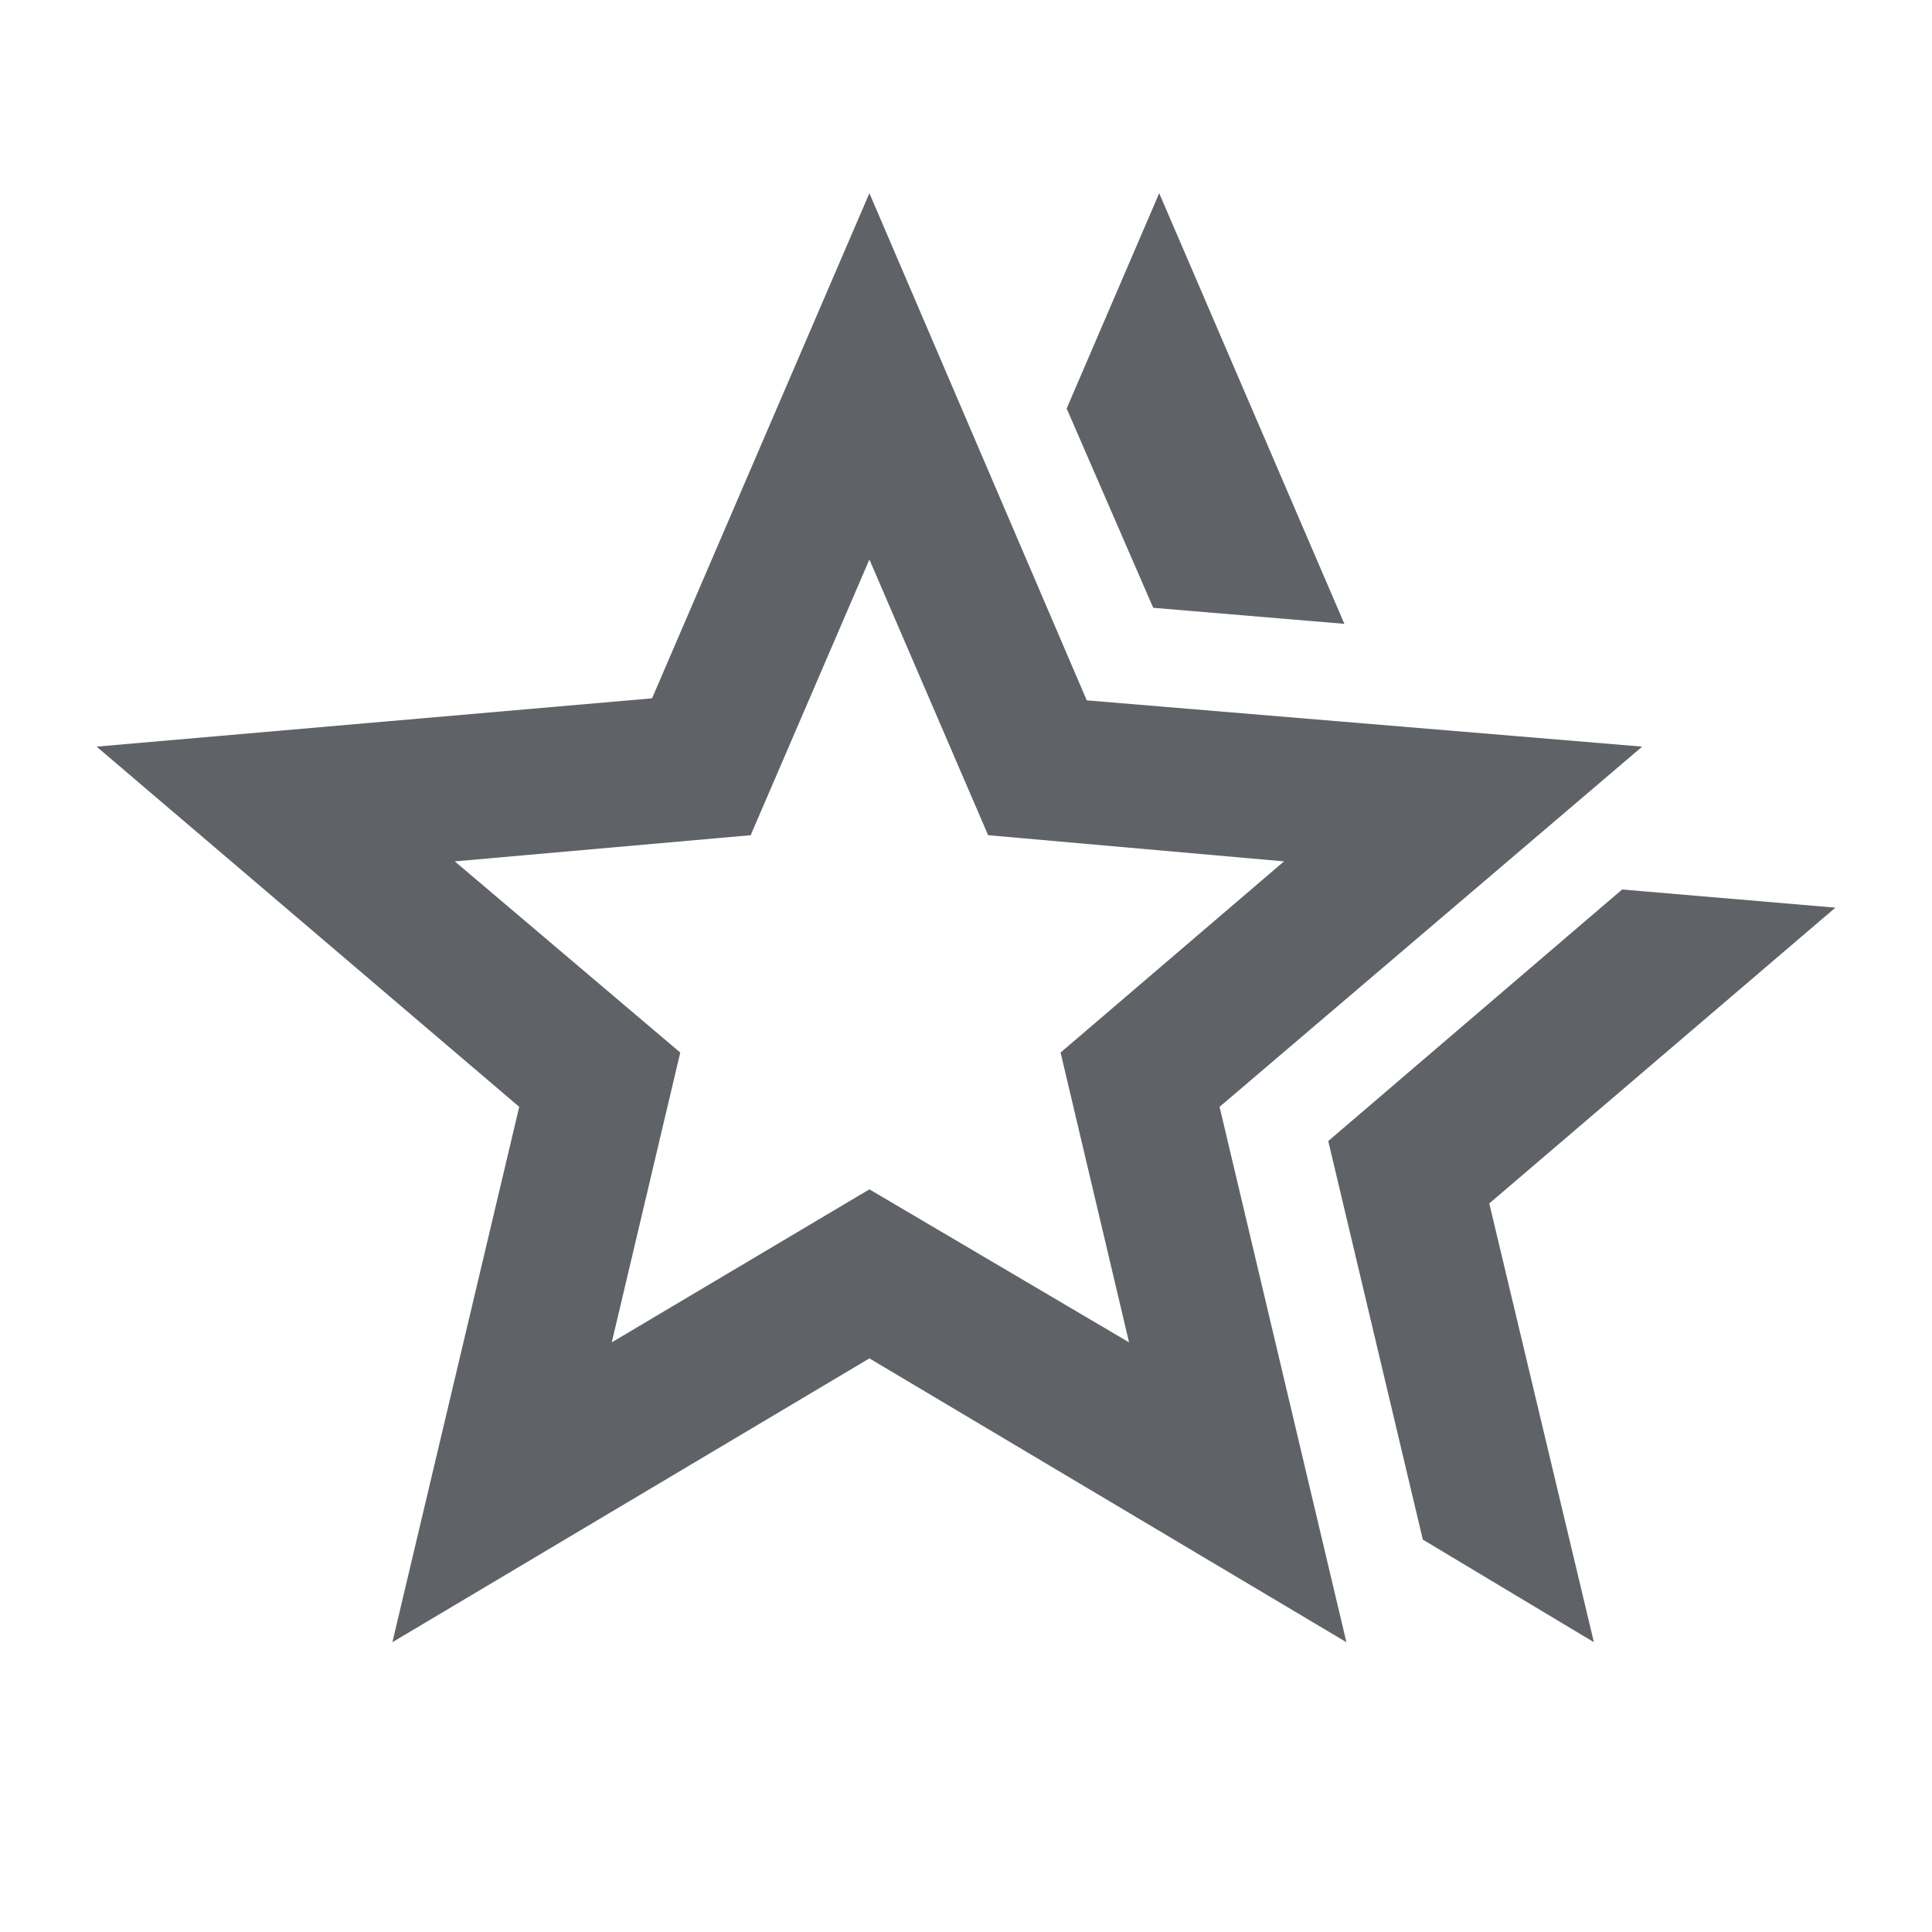 <svg width="20" height="20" viewBox="0 0 20 20" fill="none" xmlns="http://www.w3.org/2000/svg">
<path d="M13.75 11.812L16.792 9.208L19 9.396L15.417 12.458L16.5 17L14.729 15.938L13.75 11.812ZM11.938 6.292L11.042 4.229L12 2L13.917 6.458L11.938 6.292ZM6.333 13.896L9 12.312L11.688 13.896L10.979 10.896L13.292 8.917L10.229 8.646L9 5.792L7.771 8.646L4.708 8.917L7.042 10.896L6.333 13.896ZM4.062 17L5.375 11.458L1 7.729L6.75 7.229L9 2L11.25 7.25L17 7.729L12.625 11.458L13.938 17L9 14.062L4.062 17Z" fill="#5F6368"/>
</svg>

